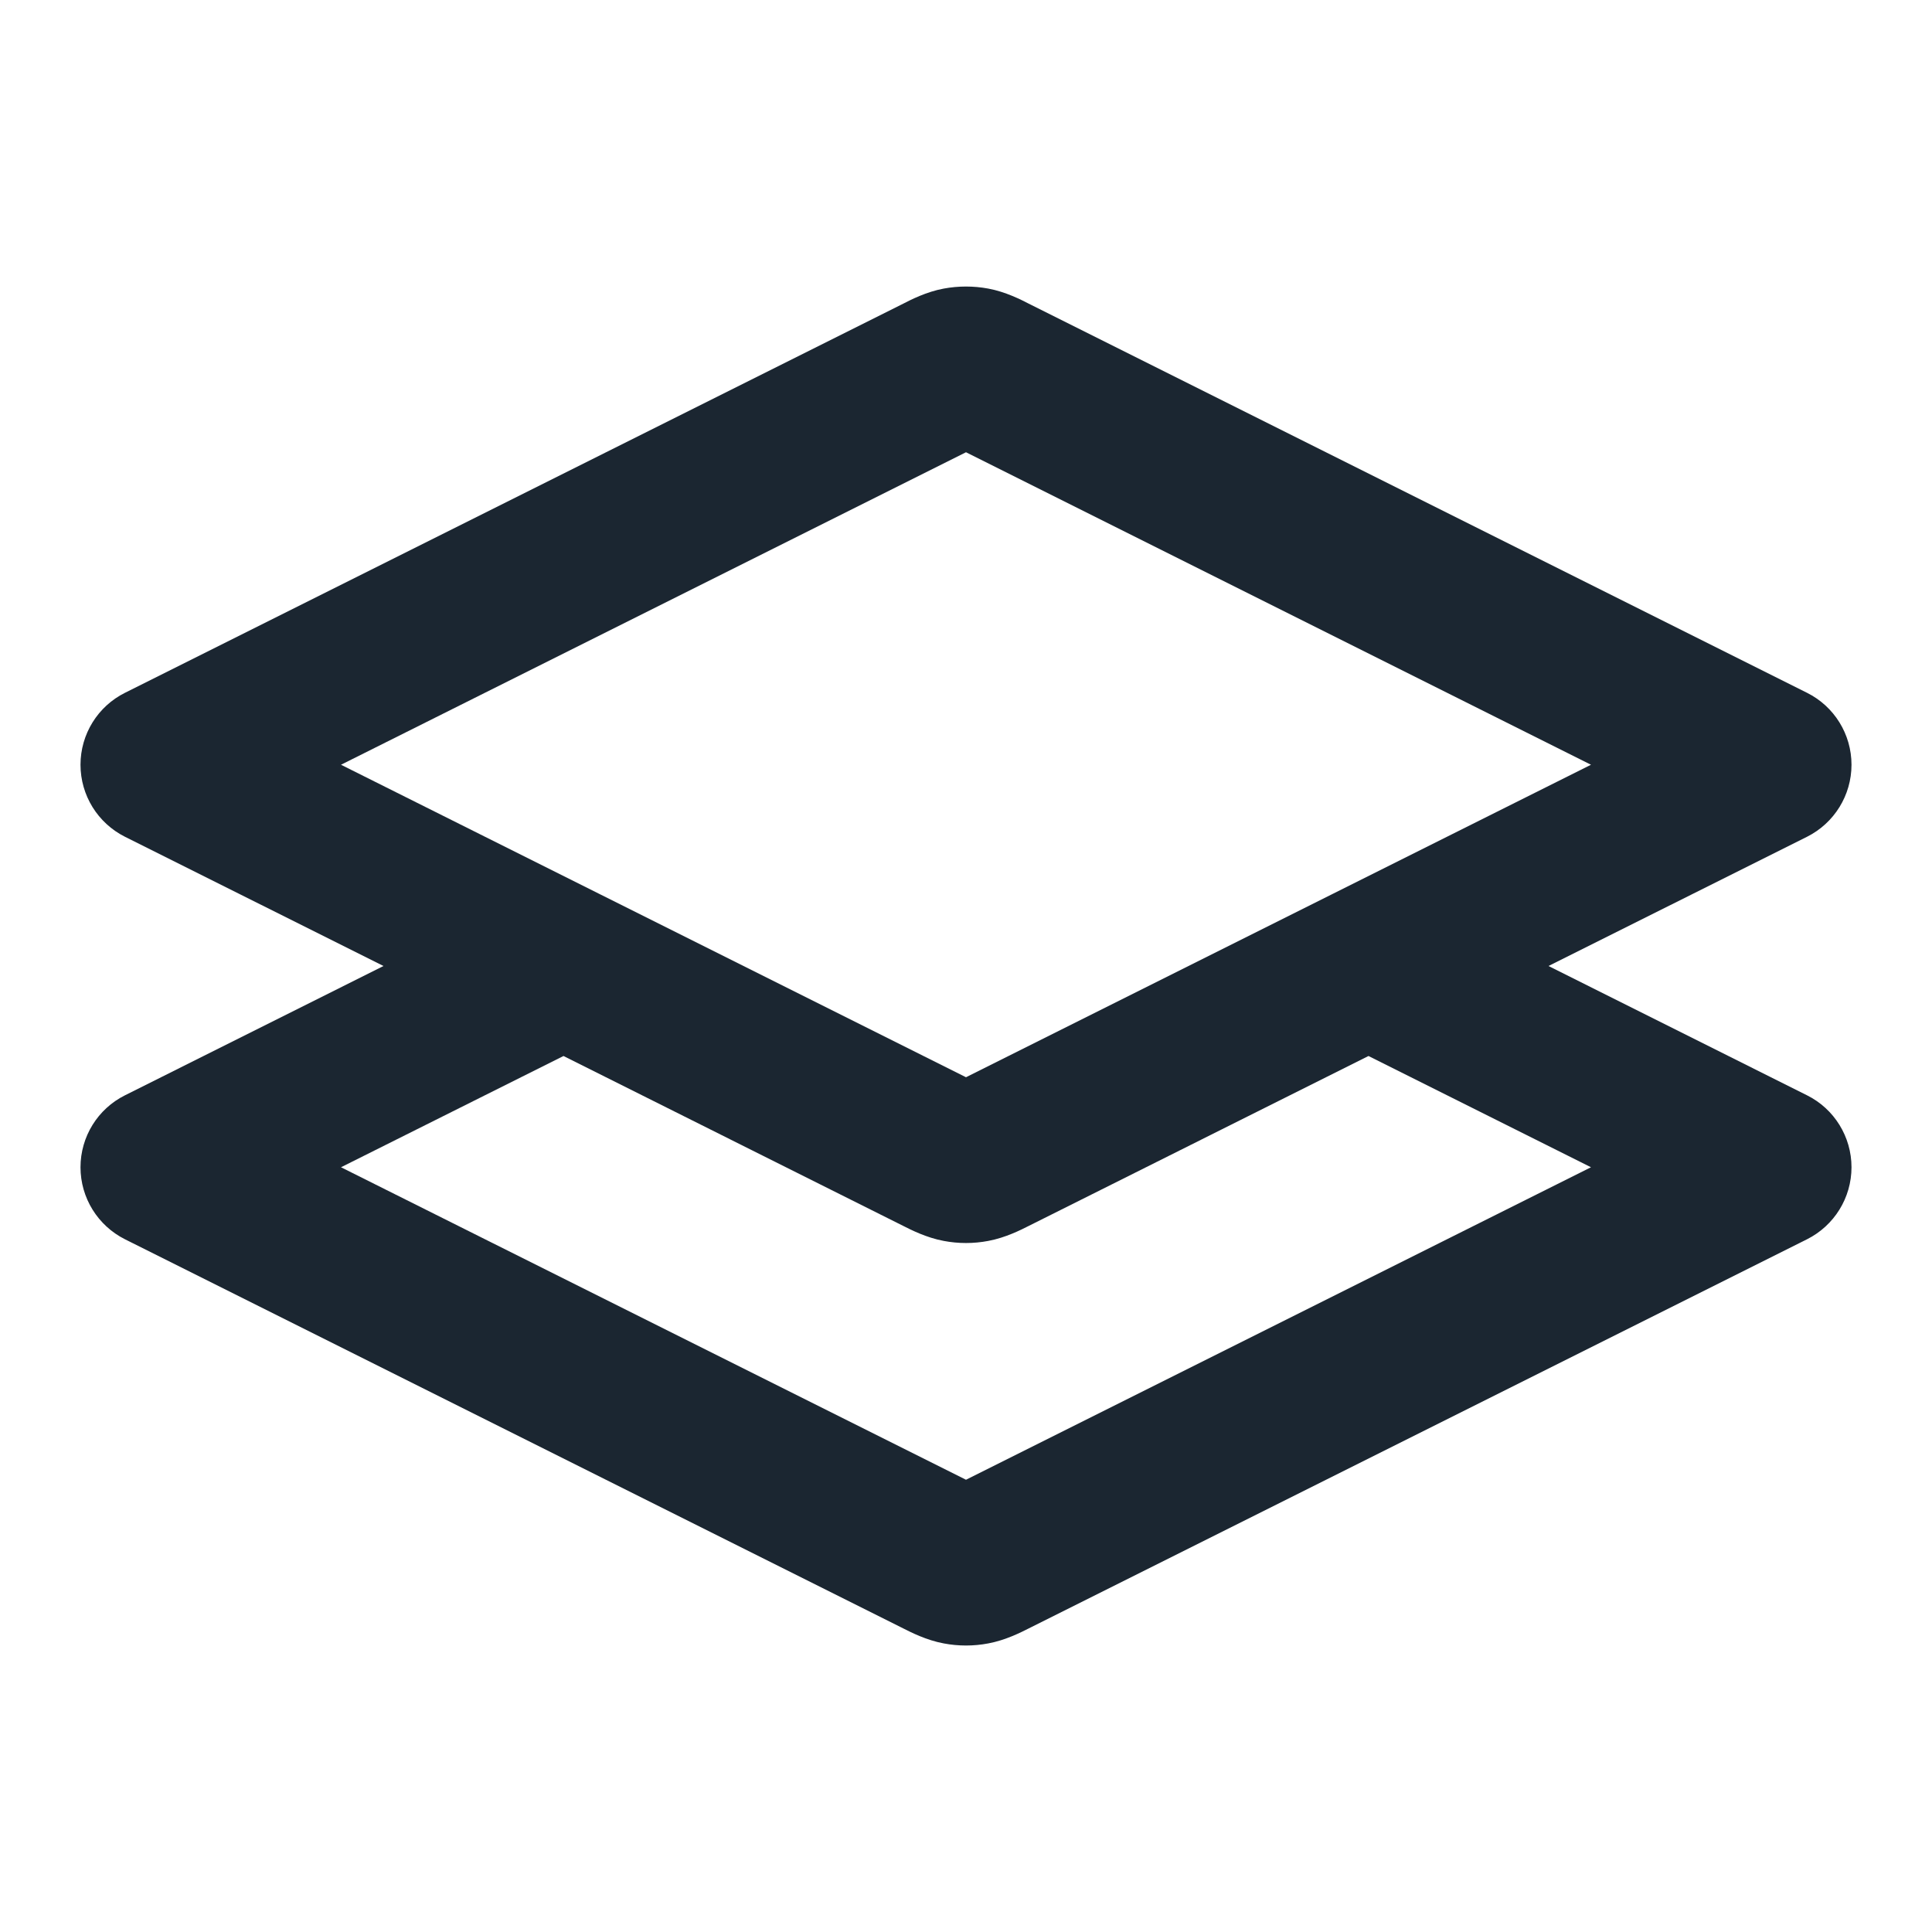 <svg width="24" height="24" viewBox="0 0 24 24" fill="none" xmlns="http://www.w3.org/2000/svg">
<path fill-rule="evenodd" clip-rule="evenodd" d="M11.803 5.521L11.803 5.521L11.803 5.521ZM12 5.618L19.764 9.5L16.562 11.101C16.555 11.104 16.549 11.107 16.542 11.111L12 13.382L7.458 11.111C7.451 11.107 7.445 11.104 7.438 11.101L4.236 9.5L12 5.618ZM4.764 12L1.553 10.395C1.214 10.225 1 9.879 1 9.5C1 9.121 1.214 8.775 1.553 8.606L11.195 3.785C11.202 3.781 11.211 3.776 11.221 3.772C11.314 3.724 11.507 3.625 11.723 3.585C11.906 3.551 12.094 3.551 12.277 3.585C12.493 3.625 12.686 3.724 12.779 3.772C12.789 3.776 12.798 3.781 12.805 3.785L22.447 8.606C22.786 8.775 23 9.121 23 9.5C23 9.879 22.786 10.225 22.447 10.395L19.236 12L22.447 13.606C22.786 13.775 23 14.121 23 14.5C23 14.879 22.786 15.225 22.447 15.395L12.805 20.216C12.798 20.219 12.789 20.224 12.779 20.229C12.686 20.276 12.493 20.375 12.277 20.415C12.094 20.45 11.906 20.45 11.723 20.415C11.507 20.375 11.314 20.276 11.221 20.229C11.211 20.224 11.202 20.219 11.195 20.216L1.553 15.395C1.214 15.225 1 14.879 1 14.5C1 14.121 1.214 13.775 1.553 13.606L4.764 12ZM7 13.118L4.236 14.5L12 18.382L19.764 14.5L17 13.118L12.805 15.216C12.798 15.219 12.789 15.224 12.779 15.229C12.686 15.276 12.493 15.375 12.277 15.415C12.094 15.45 11.906 15.45 11.723 15.415C11.507 15.375 11.314 15.276 11.221 15.229C11.211 15.224 11.202 15.219 11.195 15.216L7 13.118ZM11.803 18.48C11.802 18.48 11.802 18.48 11.803 18.48L11.803 18.48ZM12.197 18.48C12.198 18.48 12.198 18.48 12.197 18.48L12.197 18.48ZM11.803 13.48C11.802 13.48 11.802 13.48 11.803 13.48L11.803 13.48ZM12.197 13.48C12.198 13.48 12.198 13.48 12.197 13.48L12.197 13.48ZM12.197 5.521L12.197 5.521L12.197 5.521Z" fill="#1B2631"/>
</svg>
